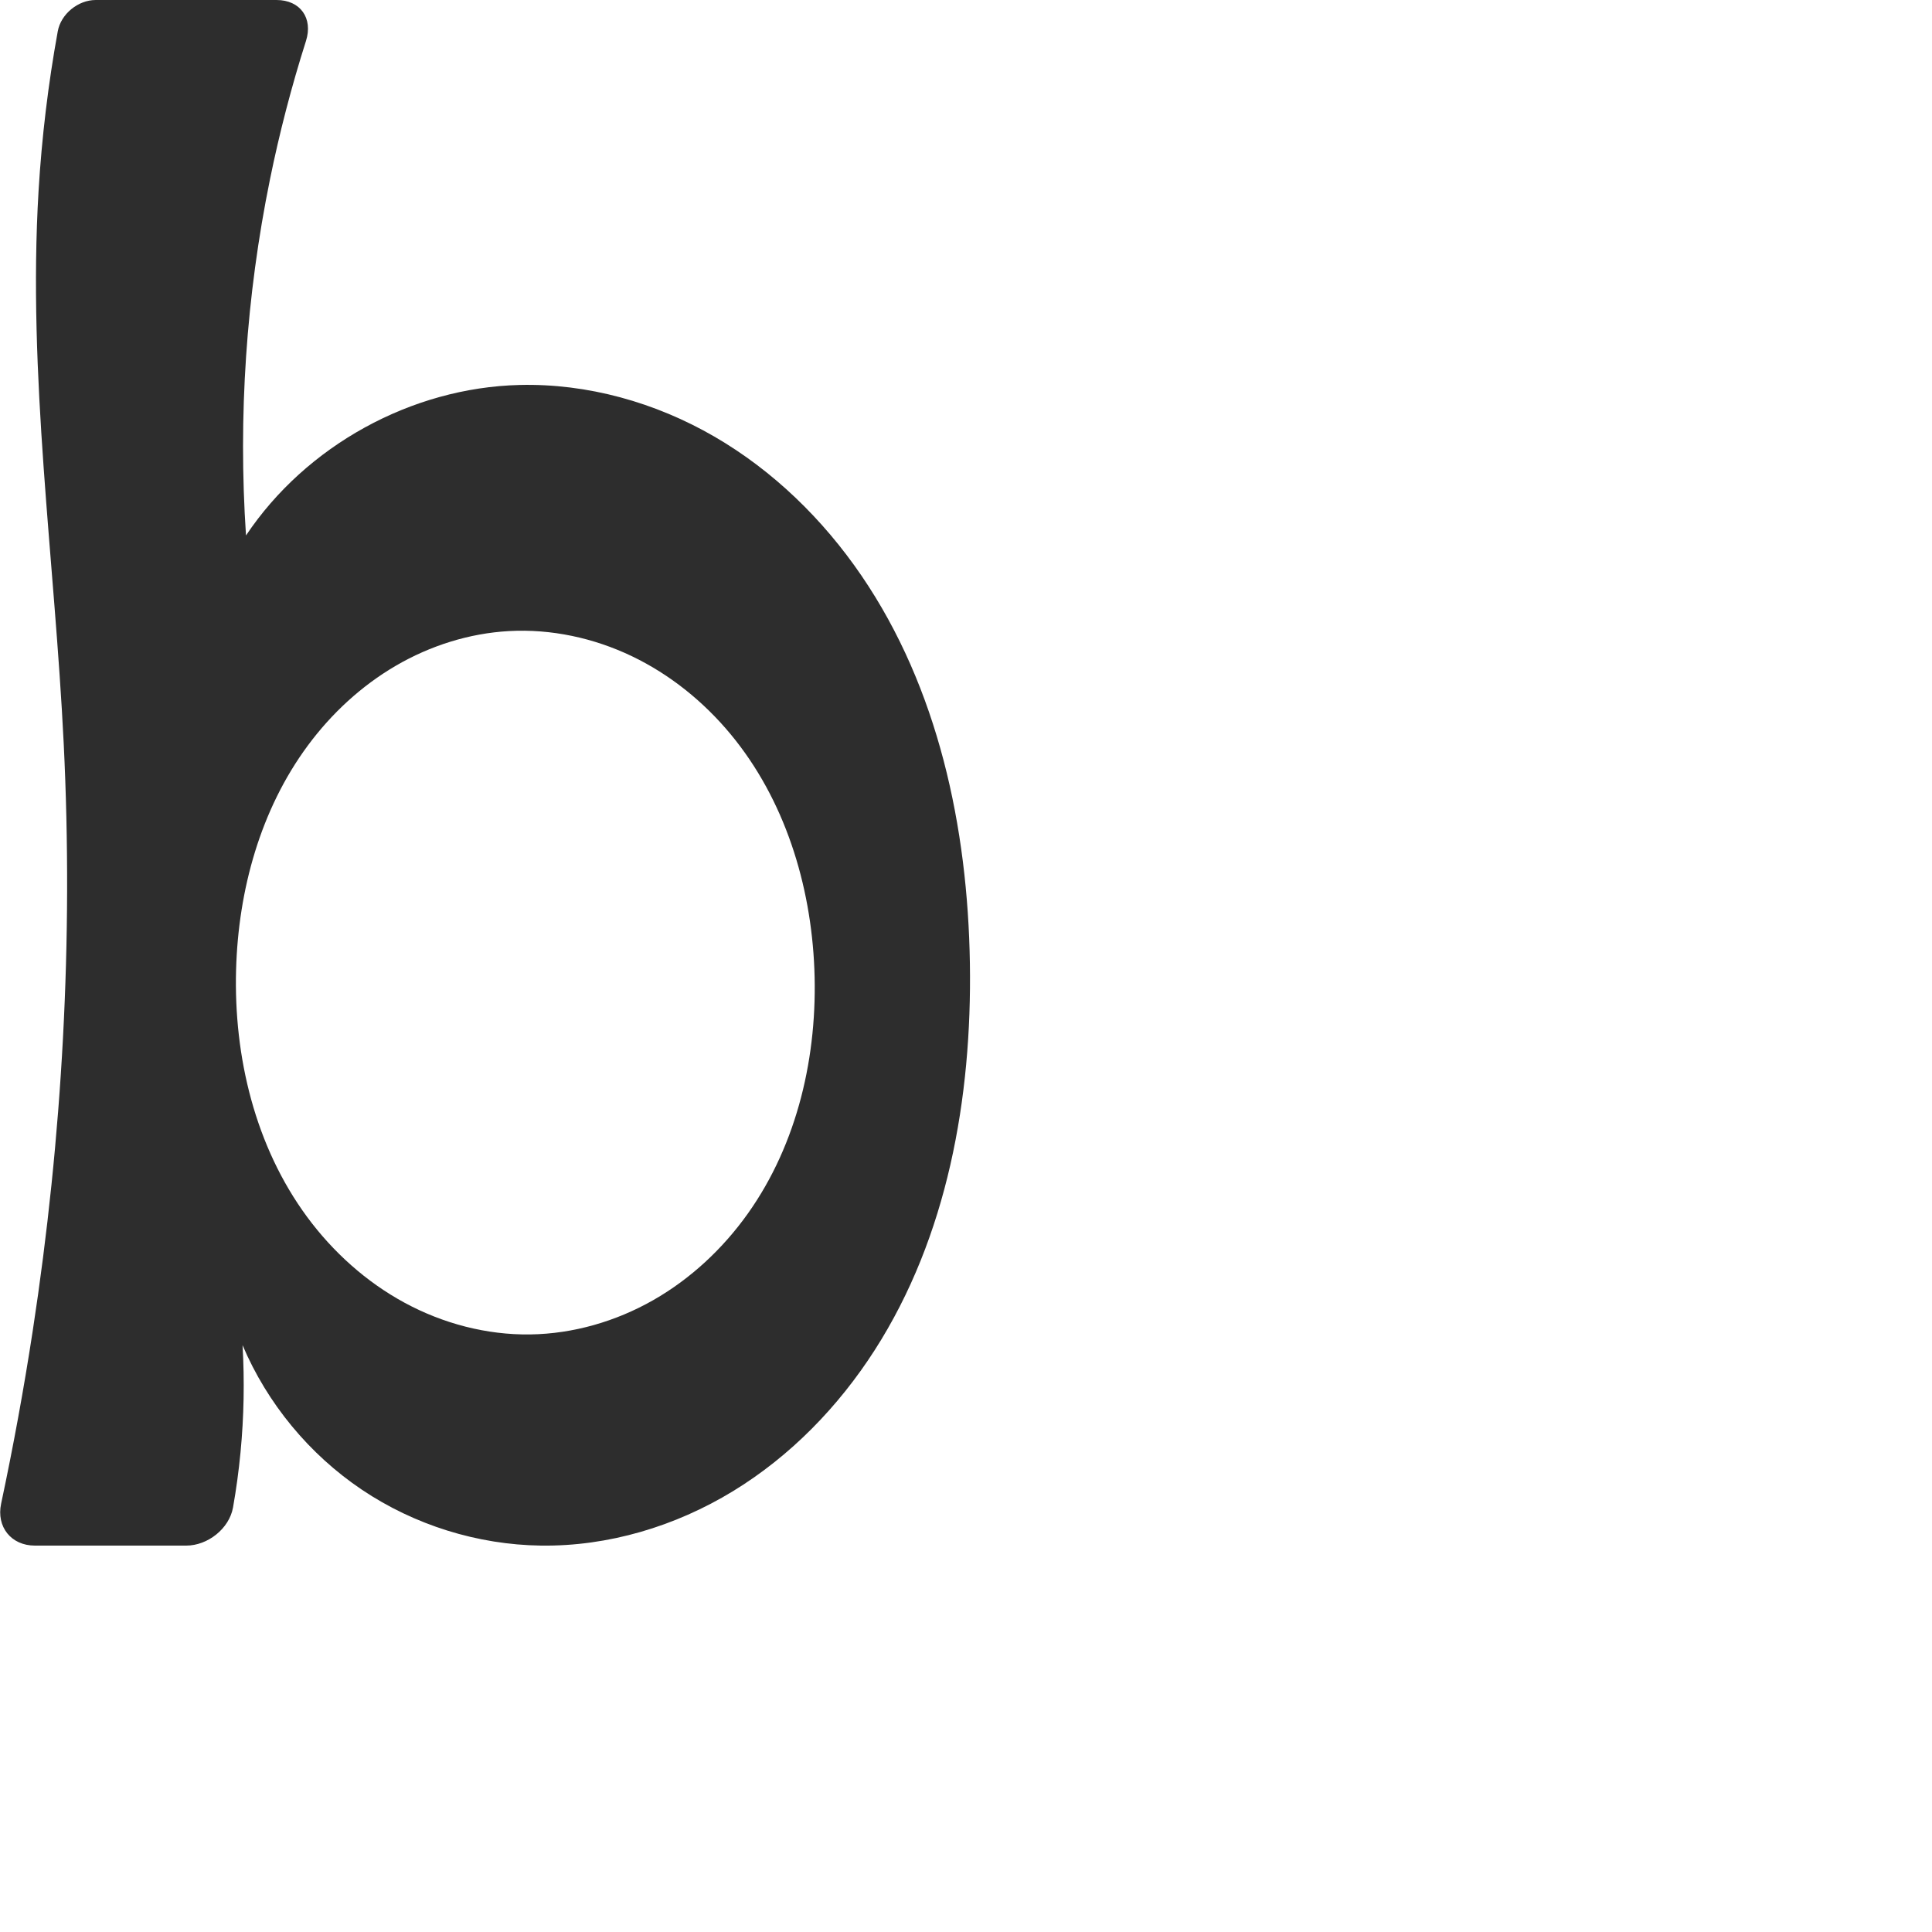 <?xml version="1.0" encoding="UTF-8" standalone="no"?>
<svg
   xmlns:dc="http://purl.org/dc/elements/1.1/"
   xmlns:cc="http://creativecommons.org/ns#"
   xmlns:rdf="http://www.w3.org/1999/02/22-rdf-syntax-ns#"
   xmlns:svg="http://www.w3.org/2000/svg"
   xmlns="http://www.w3.org/2000/svg"
   xmlns:sodipodi="http://sodipodi.sourceforge.net/DTD/sodipodi-0.dtd"
   xmlns:inkscape="http://www.inkscape.org/namespaces/inkscape"
   xml:space="preserve"
   width="1000"
   height="1000"
   version="1.1"
   style="clip-rule:evenodd;fill-rule:evenodd;image-rendering:optimizeQuality;shape-rendering:geometricPrecision;text-rendering:geometricPrecision"
   viewBox="0 0 1000 1000"
   id="svg10"
   sodipodi:docname="b.svg"
   inkscape:version="1.0.2 (e86c870879, 2021-01-15)"><sodipodi:namedview
   pagecolor="#ffffff"
   bordercolor="#666666"
   borderopacity="1"
   objecttolerance="10"
   gridtolerance="10"
   guidetolerance="10"
   inkscape:pageopacity="0"
   inkscape:pageshadow="2"
   inkscape:window-width="1920"
   inkscape:window-height="1007"
   id="namedview12"
   showgrid="false"
   inkscape:zoom="0.84890884"
   inkscape:cx="169.61082"
   inkscape:cy="396.643"
   inkscape:window-x="1920"
   inkscape:window-y="0"
   inkscape:window-maximized="1"
   inkscape:current-layer="svg10"
   showguides="true"
   inkscape:guide-bbox="true"
   inkscape:document-rotation="0"><sodipodi:guide
   position="0,1000"
   orientation="0,1"
   id="guide16"
   inkscape:label=""
   inkscape:locked="true"
   inkscape:color="rgb(0,0,255)" /><sodipodi:guide
   position="1763.312,2036.169"
   orientation="1000,0"
   id="guide18" /><sodipodi:guide
   position="0,200"
   orientation="0,1"
   id="guide20"
   inkscape:label="base"
   inkscape:locked="true"
   inkscape:color="rgb(0,0,255)" /><inkscape:grid
   type="xygrid"
   id="grid24"
   originx="-473.376"
   originy="-489.692" /><sodipodi:guide
   position="0,0"
   orientation="0,1"
   id="guide34"
   inkscape:label="bottom"
   inkscape:locked="true"
   inkscape:color="rgb(0,0,255)" /><sodipodi:guide
   position="225.051,1693.319"
   orientation="0,1"
   id="guide44"
   inkscape:label=""
   inkscape:locked="false"
   inkscape:color="rgb(0,0,255)" /><sodipodi:guide
   position="0,900"
   orientation="0,1"
   id="guide46"
   inkscape:label=""
   inkscape:locked="true"
   inkscape:color="rgb(0,0,255)" /><sodipodi:guide
   position="500.39,709.687"
   orientation="1,0"
   id="guide841"
   inkscape:label="width" />    <sodipodi:guide
   position="-15.636,798.83"
   orientation="0,-1"
   id="guide851" /><sodipodi:guide
   position="402.87,499.357"
   orientation="0,-1"
   id="guide852" /></sodipodi:namedview>
 <defs
   id="defs4"><inkscape:path-effect
   effect="fillet_chamfer"
   id="path-effect853"
   is_visible="true"
   lpeversion="1"
   satellites_param="F,0,0,1,0,0,0,1 @ F,0,0,1,0,0,0,1 @ F,0,0,1,0,0,0,1 @ F,0,0,1,0,0,0,1 @ F,0,0,1,0,0,0,1 @ F,0,0,1,0,0,0,1 @ F,0,0,1,0,0,0,1 @ F,0,0,1,0,0,0,1 @ F,0,0,1,0,0,0,1 @ F,0,0,1,0,0,0,1 @ F,0,0,1,0,0,0,1 @ F,0,0,1,0,0,0,1 | F,0,0,1,0,0,0,1 @ F,0,0,1,0,0,0,1 @ F,0,0,1,0,0,0,1 @ F,0,1,1,0,0,0,1 @ F,0,0,1,0,0,0,1 @ F,0,0,1,0,0,0,1 @ F,0,0,1,0,0,0,1 @ F,0,0,1,0,0,0,1 @ F,0,0,1,0,0,0,1 @ F,0,0,1,0,0,0,1 @ F,0,0,1,0,20.171,0,1 @ F,0,1,1,0,22.253,0,1 @ F,0,1,1,0,0,0,1 @ F,0,1,1,0,0,0,1 @ F,0,1,1,0,0,0,1 @ F,0,1,1,0,16.502,0,1 @ F,0,0,1,0,22.385,0,1 @ F,0,0,1,0,0,0,1 @ F,0,0,1,0,0,0,1"
   unit="px"
   method="auto"
   mode="F"
   radius="0"
   chamfer_steps="1"
   flexible="false"
   use_knot_distance="true"
   apply_no_radius="true"
   apply_with_radius="true"
   only_selected="true"
   hide_knots="false" /><inkscape:path-effect
   effect="spiro"
   id="path-effect928"
   is_visible="true"
   lpeversion="1" /><inkscape:path-effect
   effect="spiro"
   id="path-effect921"
   is_visible="true"
   lpeversion="1" /><inkscape:path-effect
   effect="spiro"
   id="path-effect917"
   is_visible="true"
   lpeversion="1" /><inkscape:path-effect
   effect="spiro"
   id="path-effect849"
   is_visible="true"
   lpeversion="1" /><inkscape:path-effect
   effect="spiro"
   id="path-effect851"
   is_visible="true"
   lpeversion="1" />
  <style
   type="text/css"
   id="style2">
   <![CDATA[
    .fil0 {fill:#EF7F1A;fill-rule:nonzero}
   ]]>
  </style>
 <inkscape:path-effect
   effect="spiro"
   id="path-effect1214"
   is_visible="true"
   lpeversion="1" /><inkscape:path-effect
   effect="spiro"
   id="path-effect1195"
   is_visible="true"
   lpeversion="1" /><inkscape:path-effect
   effect="spiro"
   id="path-effect992"
   is_visible="true"
   lpeversion="1" /><inkscape:path-effect
   effect="spiro"
   id="path-effect1060"
   is_visible="true"
   lpeversion="1" /><inkscape:path-effect
   effect="spiro"
   id="path-effect1047"
   is_visible="true"
   lpeversion="1" /><inkscape:path-effect
   effect="spiro"
   id="path-effect1085"
   is_visible="true"
   lpeversion="1" /><inkscape:path-effect
   effect="spiro"
   id="path-effect1286"
   is_visible="true"
   lpeversion="1" /></defs>
 
<path
   id="path919"
   style="fill:#2d2d2d;fill-rule:nonzero;stroke:none;stroke-width:1px;stroke-linecap:butt;stroke-linejoin:miter;stroke-opacity:1"
   d="m 421.511,501.526 c -1.772,-43.729 -15.398,-87.787 -43.326,-121.482 -13.964,-16.848 -31.375,-30.928 -51.107,-40.386 -19.732,-9.459 -41.793,-14.226 -63.641,-13.016 -20.588,1.141 -40.785,7.568 -58.594,17.961 -17.809,10.393 -33.242,24.699 -45.506,41.276 -24.527,33.154 -35.989,74.787 -37.14,116.01 -1.262,45.185 9.919,91.574 36.741,127.958 13.411,18.192 30.606,33.685 50.479,44.45 19.873,10.765 42.433,16.726 65.032,16.403 22.274,-0.319 44.34,-6.736 63.693,-17.769 19.352,-11.033 36.002,-26.611 48.918,-44.76 25.833,-36.299 36.254,-82.128 34.45,-126.645 z M 268.86,199.262 c 35.218,-0.881 70.403,9.042 100.883,26.707 30.48,17.665 56.309,42.899 76.166,71.999 39.714,58.2 54.989,130.225 56.106,200.675 1.105,69.694 -11.62,141.457 -49.239,200.136 -18.81,29.34 -43.719,54.982 -73.482,73.114 -29.763,18.132 -64.44,28.573 -99.289,28.107 -32.805,-0.439 -65.42,-10.614 -92.655,-28.907 -27.235,-18.292 -48.991,-44.635 -61.806,-74.837 1.066,18.479 0.715,37.039 -1.049,55.464 -0.915,9.555 -2.209,19.073 -3.879,28.525 C 118.679,791.213 107.527,800 96.387,800 H 18.054 C 5.764,800 -1.972,790.289 0.587,778.268 6.903,748.597 12.361,718.745 16.953,688.759 32.331,588.321 37.958,486.355 32.976,384.868 28.291,289.434 14.256,194.111 19.964,98.733 21.62,71.056 24.941,43.479 29.898,16.2 31.528,7.233 40.431,0 49.544,0 h 93.569 c 12.363,0 19.004,9.438 15.257,21.219 -7.473,23.498 -13.691,47.396 -18.617,71.557 -12.341,60.537 -16.532,122.73 -12.424,184.376 31.113,-46.51 85.59,-76.491 141.53,-77.89 z"
   sodipodi:nodetypes="aaaaaaaacaccaaaccaca"
   inkscape:path-effect="#path-effect928;#path-effect853"
   inkscape:original-d="m 421.51091,501.52568 c -2.9129,-78.52504 -79.52702,-177.10767 -158.0746,-174.88404 -74.99606,2.12309 -141.24905,100.22159 -141.23914,175.2477 0.0107,80.84976 71.4057,189.53076 152.25225,188.81051 79.86752,-0.71152 150.02227,-109.35837 147.06149,-189.17417 z M 268.85997,199.26201 c 123.8896,25.50157 231.46494,172.90524 233.156,299.38094 C 503.68406,623.40035 402.92859,778.61996 280.00551,800 218.90061,810.62799 125.54478,696.25635 125.54478,696.25635 c 0,0 0.62971,37.04883 -1.04942,55.46361 -1.48101,16.242 -21.99285,34.28132 -7.93742,48.28004 H -4.19955 c 0,0 16.622656,-73.76913 21.152058,-111.24114 C 29.125098,588.05432 32.608873,486.30524 32.975856,384.86836 33.321275,289.39183 15.847807,194.12097 19.96405,98.73258 21.395308,65.565117 45.119059,17.976348 33.042266,0 H 165.49936 c -14.03808,15.709534 -20.34746,61.139564 -25.74505,92.77655 -10.35954,60.72057 -12.42386,184.37574 -12.42386,184.37574 0,0 88.78624,-88.74701 141.52952,-77.89028 z" /></svg>
